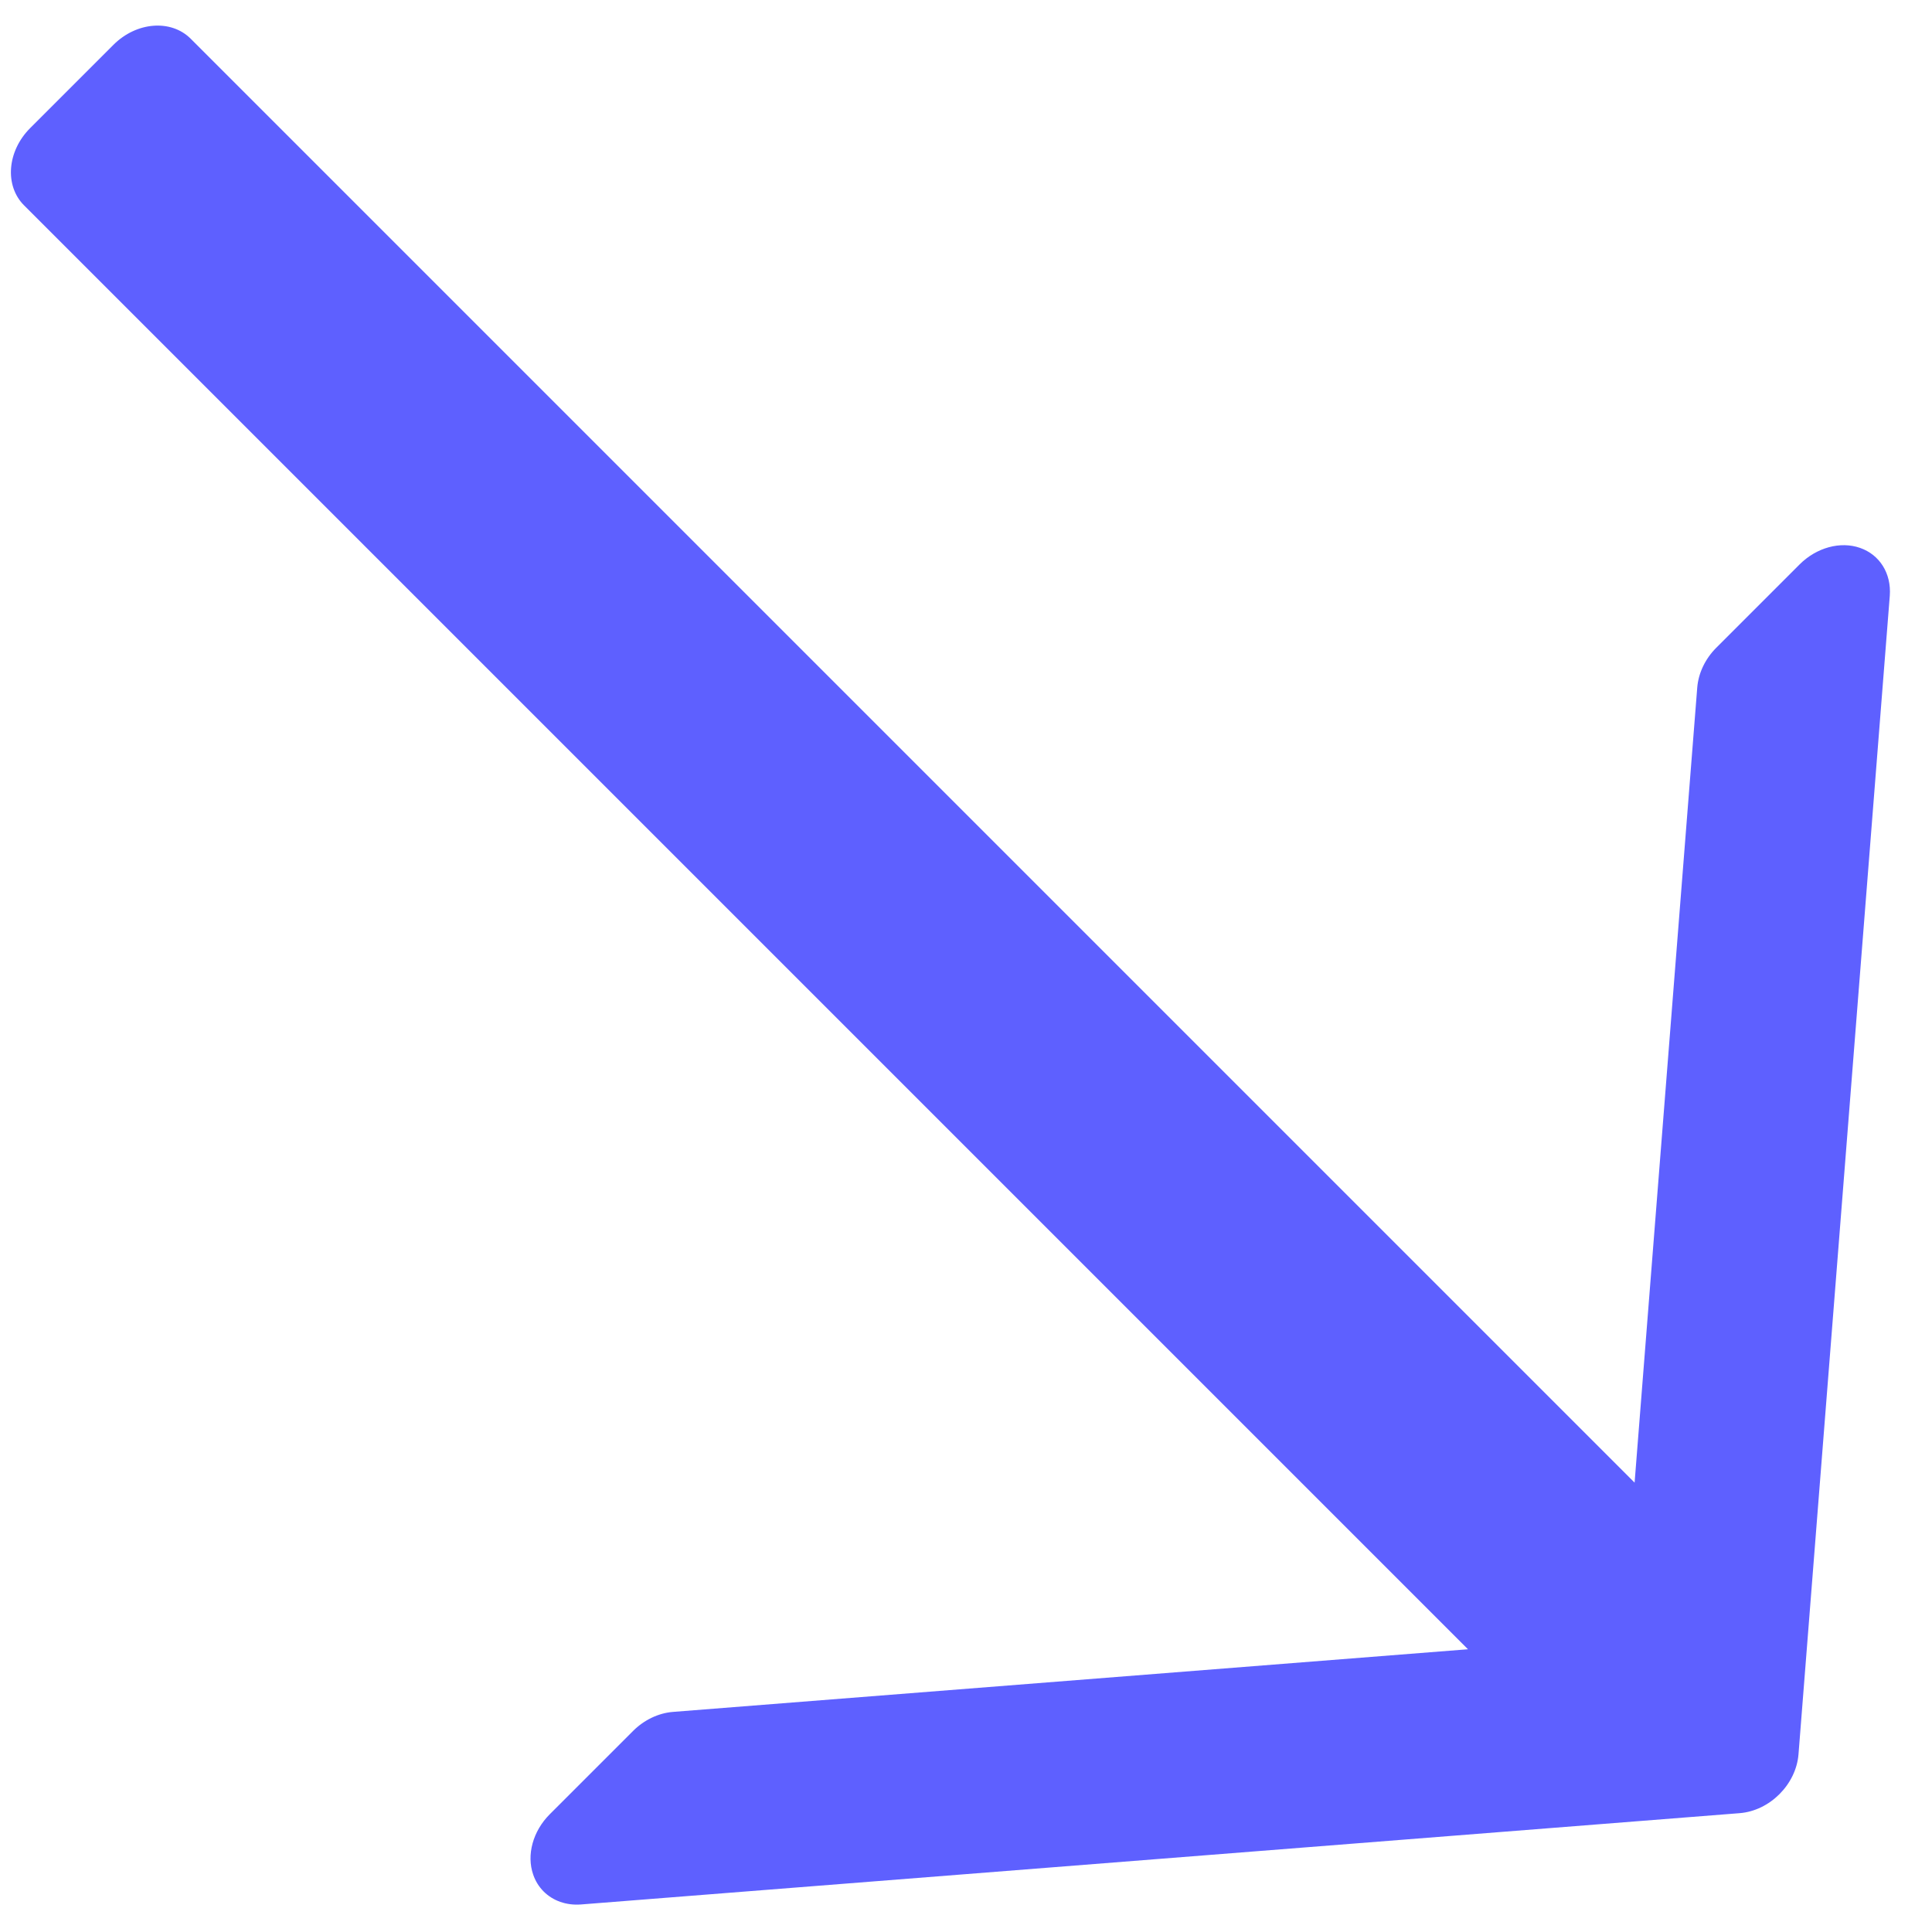 <?xml version="1.0" encoding="UTF-8"?>
<svg width="40px" height="40px" viewBox="0 0 40 40" version="1.1" xmlns="http://www.w3.org/2000/svg" xmlns:xlink="http://www.w3.org/1999/xlink">
    <!-- Generator: Sketch 52.6 (67491) - http://www.bohemiancoding.com/sketch -->
    <title>arrow_forward-24px</title>
    <desc>Created with Sketch.</desc>
    <g id="Page-1" stroke="none" stroke-width="1" fill="none" fill-rule="evenodd">
        <g id="wallet" transform="translate(-428, -286)" fill="#5E60FF">
            <g id="Group-3" transform="translate(0, 1)">
                <g id="Group-5" transform="translate(120, 231)">
                    <g id="Group-4" transform="translate(34, 29)">
                        <g id="arrow_forward-24px" transform="translate(292.823, 44.809) scale(-1, -1) rotate(-135) translate(-292.823, -44.809) translate(267.823, 24.809)">
                            <path d="M49.695,18.655 L34.07,0.357 C33.771,0.01 33.326,-0.096 32.935,0.093 C32.545,0.281 32.292,0.727 32.292,1.22 L32.292,3.659 C32.292,3.983 32.402,4.293 32.597,4.522 L43.319,17.078 L1.042,17.078 C0.466,17.078 0,17.624 0,18.298 L0,20.737 C0,21.412 0.466,21.957 1.042,21.957 L43.319,21.957 L32.597,34.513 C32.402,34.742 32.292,35.052 32.292,35.376 L32.292,37.815 C32.292,38.309 32.545,38.754 32.935,38.942 C33.064,39.005 33.199,39.035 33.333,39.035 C33.604,39.035 33.87,38.911 34.07,38.678 L49.695,20.38 C50.102,19.904 50.102,19.132 49.695,18.655 Z" id="Path"></path>
                        </g>
                    </g>
                </g>
            </g>
        </g>
    </g>
</svg>